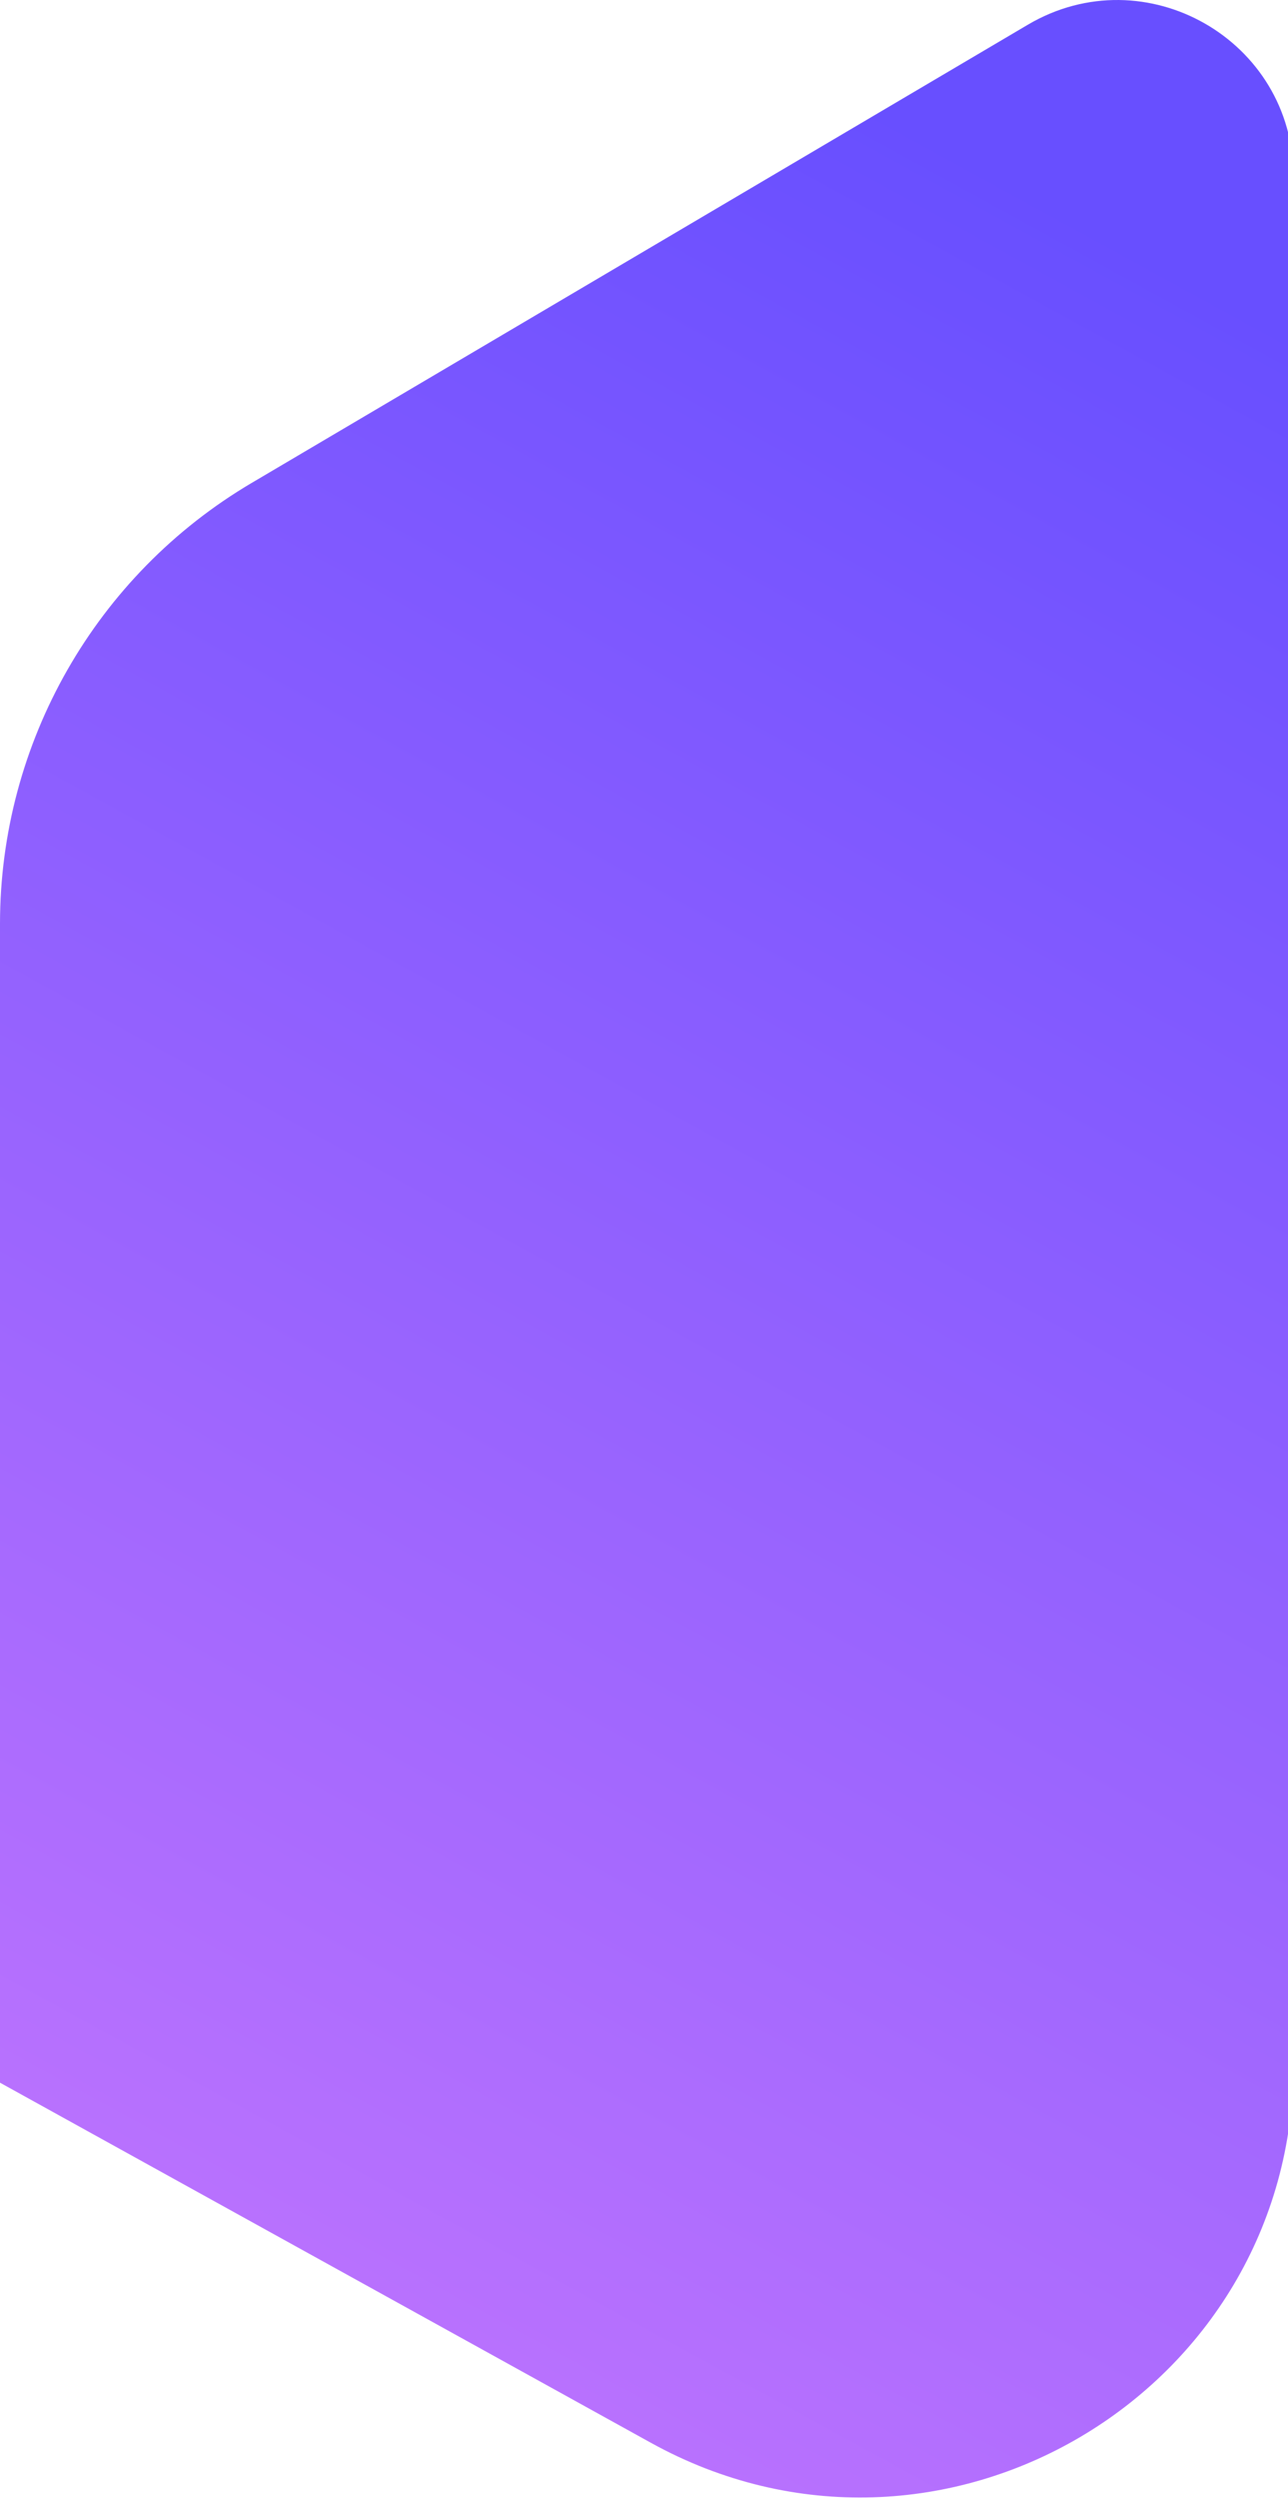 <svg width="702" height="1362" viewBox="0 0 702 1362" fill="none" xmlns="http://www.w3.org/2000/svg">
<path d="M560.199 13.476C624.195 -24.3 705 21.834 705 96.147L705 1124.74C705 1304.5 512.055 1418.26 354.761 1331.25L-5.27596e-05 1135L-2.51538e-05 503.453C-2.08389e-05 404.738 52.164 313.371 137.172 263.19L560.199 13.476Z" fill="url(#paint0_linear_1_1235)"/>
<defs>
<linearGradient id="paint0_linear_1_1235" x1="705" y1="182.189" x2="140.116" y2="1211.87" gradientUnits="userSpaceOnUse">
<stop stop-color="#684FFF"/>
<stop offset="1" stop-color="#B871FE"/>
</linearGradient>
</defs>
</svg>
